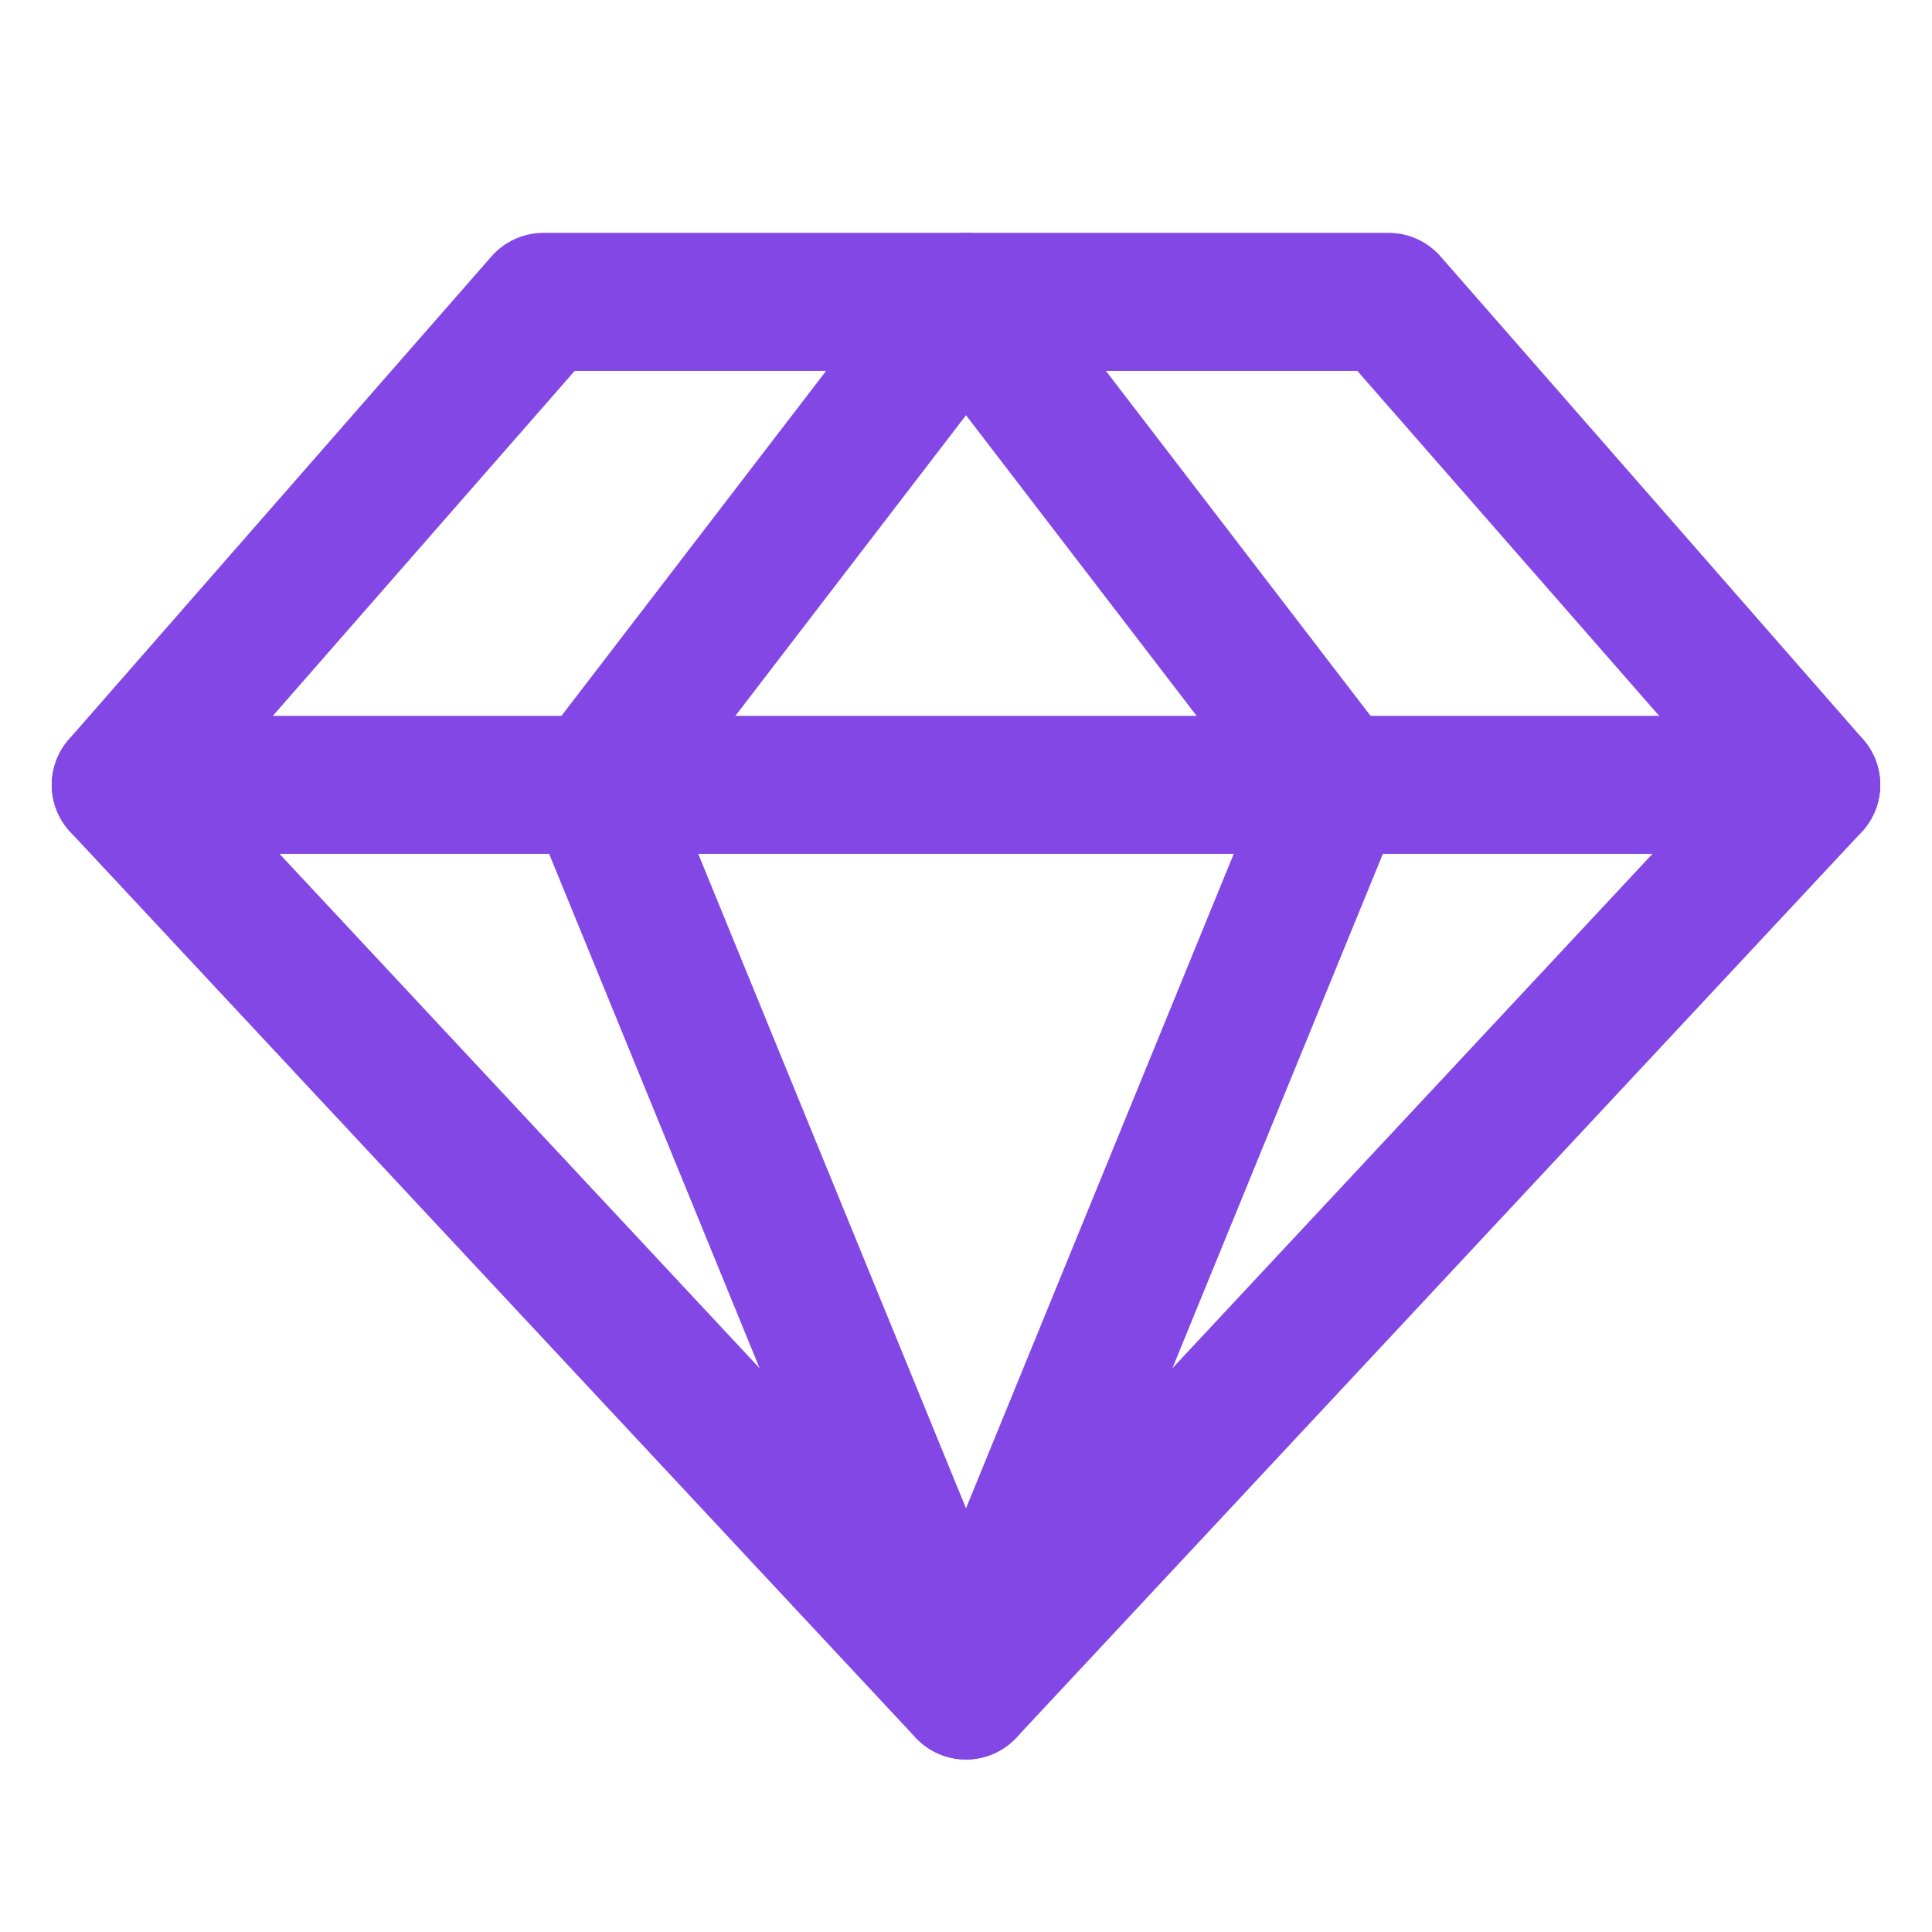 <svg width="28" height="28" viewBox="0 0 28 28" fill="none" xmlns="http://www.w3.org/2000/svg">
<path d="M7.875 4.375H20.125L26.25 11.375L14 24.5L1.75 11.375L7.875 4.375Z" stroke="#8247E5" stroke-width="2" stroke-linecap="round" stroke-linejoin="round"/>
<path d="M19.37 11.375L14 24.5L8.63 11.375L14 4.375L19.37 11.375Z" stroke="#8247E5" stroke-width="2" stroke-linecap="round" stroke-linejoin="round"/>
<path d="M1.75 11.375H26.25" stroke="#8247E5" stroke-width="2" stroke-linecap="round" stroke-linejoin="round"/>
</svg>

